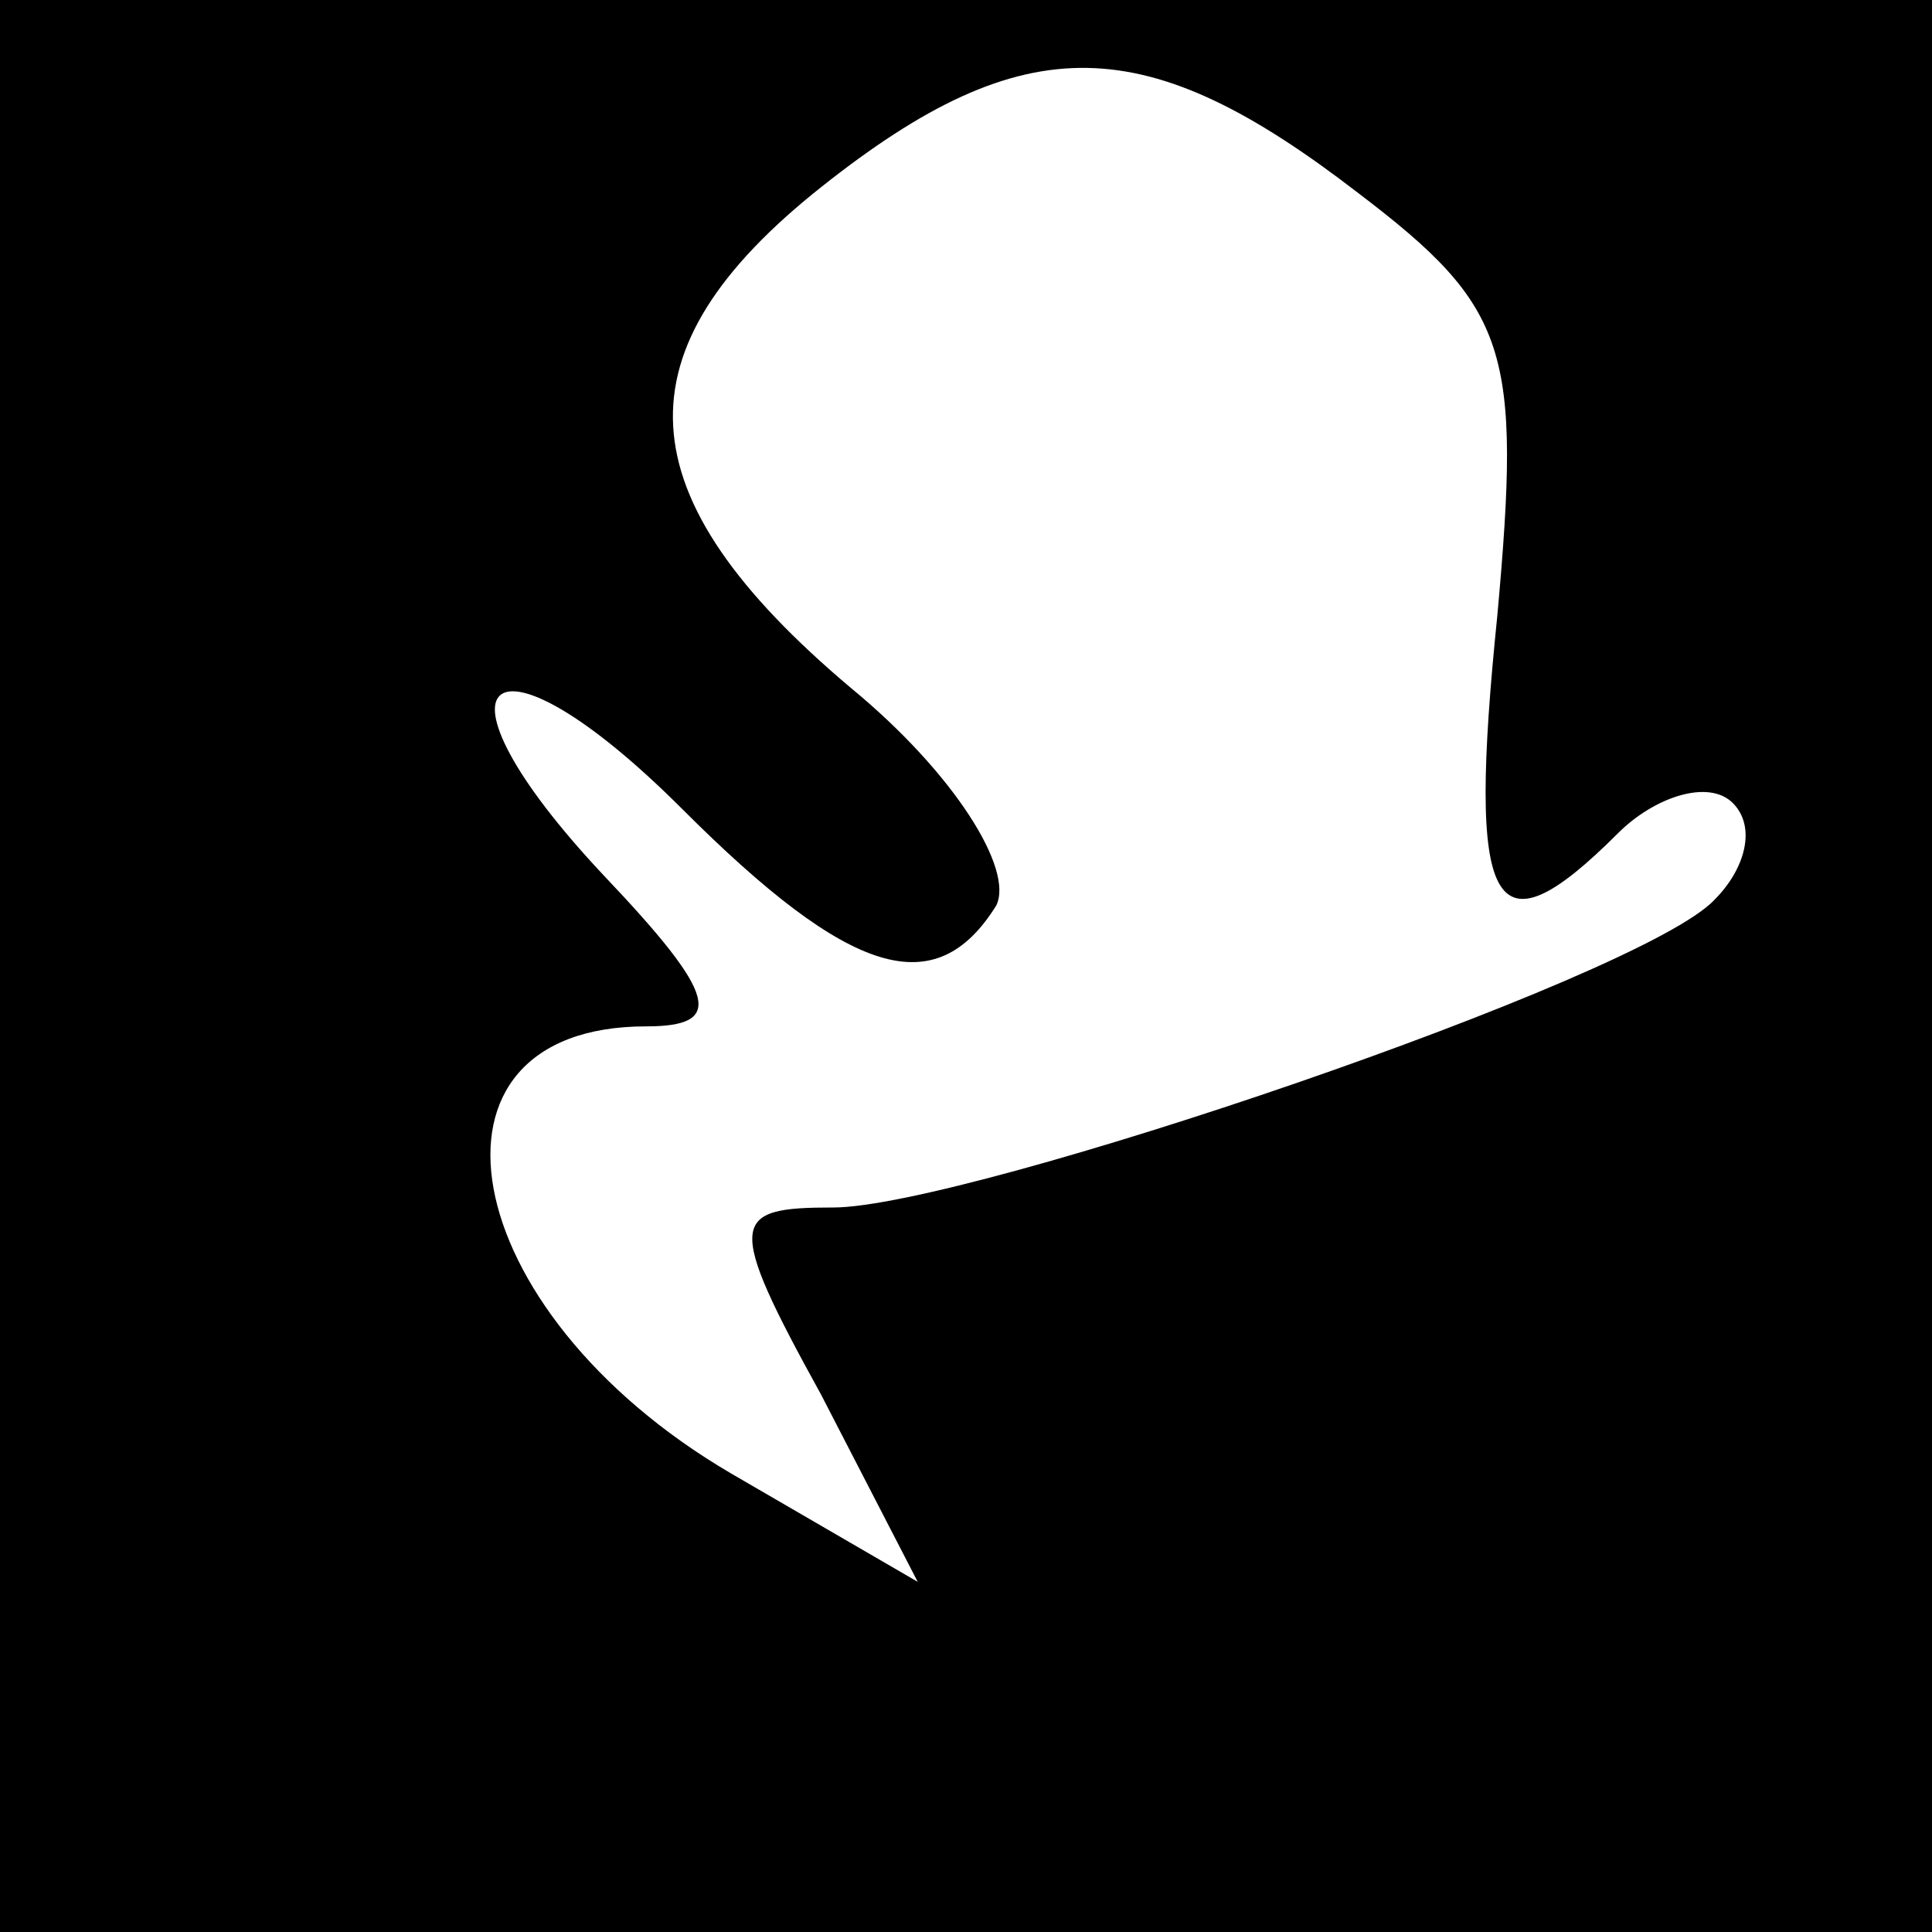 <?xml version="1.0" standalone="no"?>
<!DOCTYPE svg PUBLIC "-//W3C//DTD SVG 20010904//EN"
 "http://www.w3.org/TR/2001/REC-SVG-20010904/DTD/svg10.dtd">
<svg version="1.0" xmlns="http://www.w3.org/2000/svg"
 width="32pt" height="32pt" viewBox="0 0 32 32"
 preserveAspectRatio="xMidYMid meet">
<rect x="0" y="0" width="32" height="32" fill="#808080" stroke="none"/>
<g transform="translate(0,32) scale(0.1,-0.1)"
fill="#000000" stroke="none">
<path fill="#000000" stroke="none" d="M0 160 l0 -160 160 0 160 0 0 160 0
160 -160 0 -160 0 0 -160z"/>
<path fill="#ffffff" stroke="none" d="M225 288 c25 -19 27 -26 23 -70 -5 -49
-1 -57 20 -36 6 6 15 9 19 5 4 -4 2 -11 -3 -16 -12 -13 -124 -51 -146 -51 -17
0 -18 -2 -2 -31 l16 -31 -31 18 c-46 27 -54 74 -14 74 13 0 12 5 -7 25 -31 33
-19 43 13 11 28 -28 42 -32 52 -16 3 6 -7 22 -24 36 -38 32 -39 56 -5 83 34
27 54 26 89 -1z"/>
</g>
</svg>
